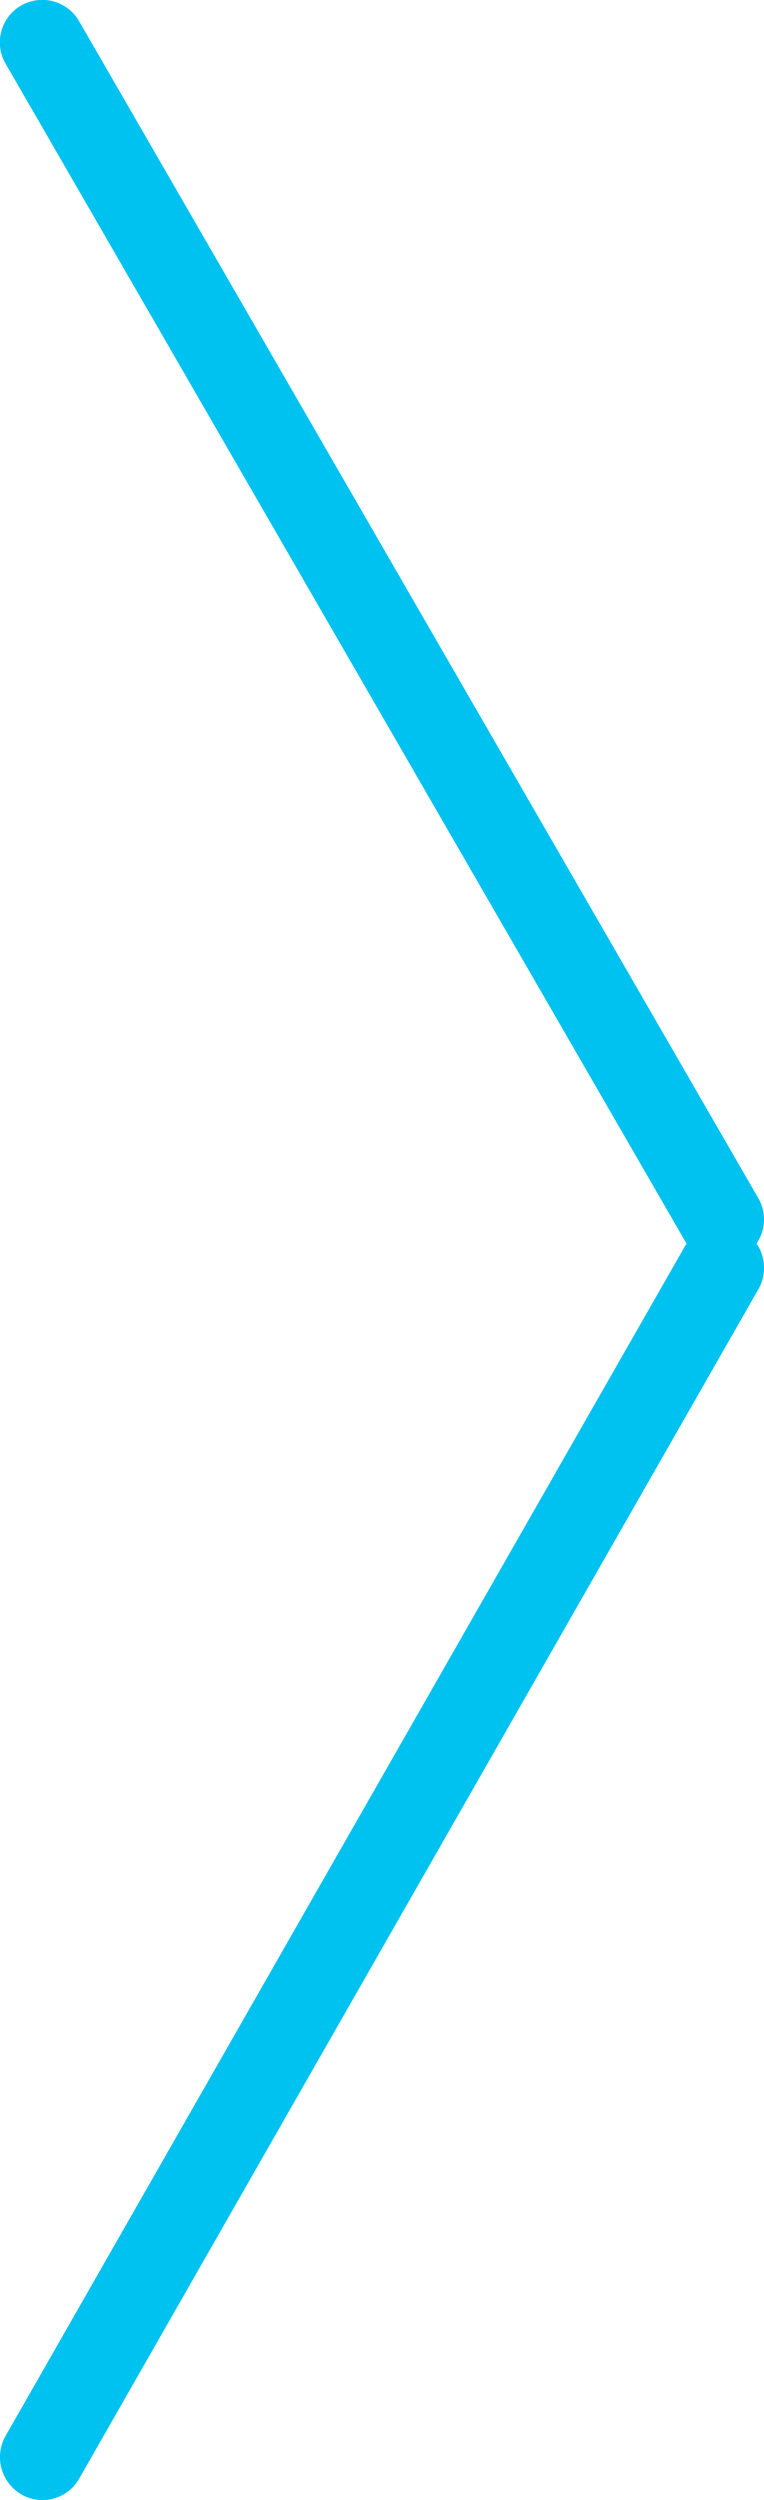 <svg xmlns="http://www.w3.org/2000/svg" width="18" height="58.847" viewBox="0 0 18 58.847">
  <path id="Rounded_Rectangle_7_copy" data-name="Rounded Rectangle 7 copy" d="M1462.5,2228.986a1.015,1.015,0,0,1-.366-1.38l16-27.993q.02-.035.043-.068c-.015-.022-.029-.044-.043-.068l-16-27.7a1,1,0,1,1,1.732-1l16,27.7a1,1,0,0,1-.042,1.067,1.019,1.019,0,0,1,.042,1.079l-16,27.993a.994.994,0,0,1-1.366.37Z" transform="translate(-1462 -2170.274)" fill="#00c2f0"/>
</svg>
